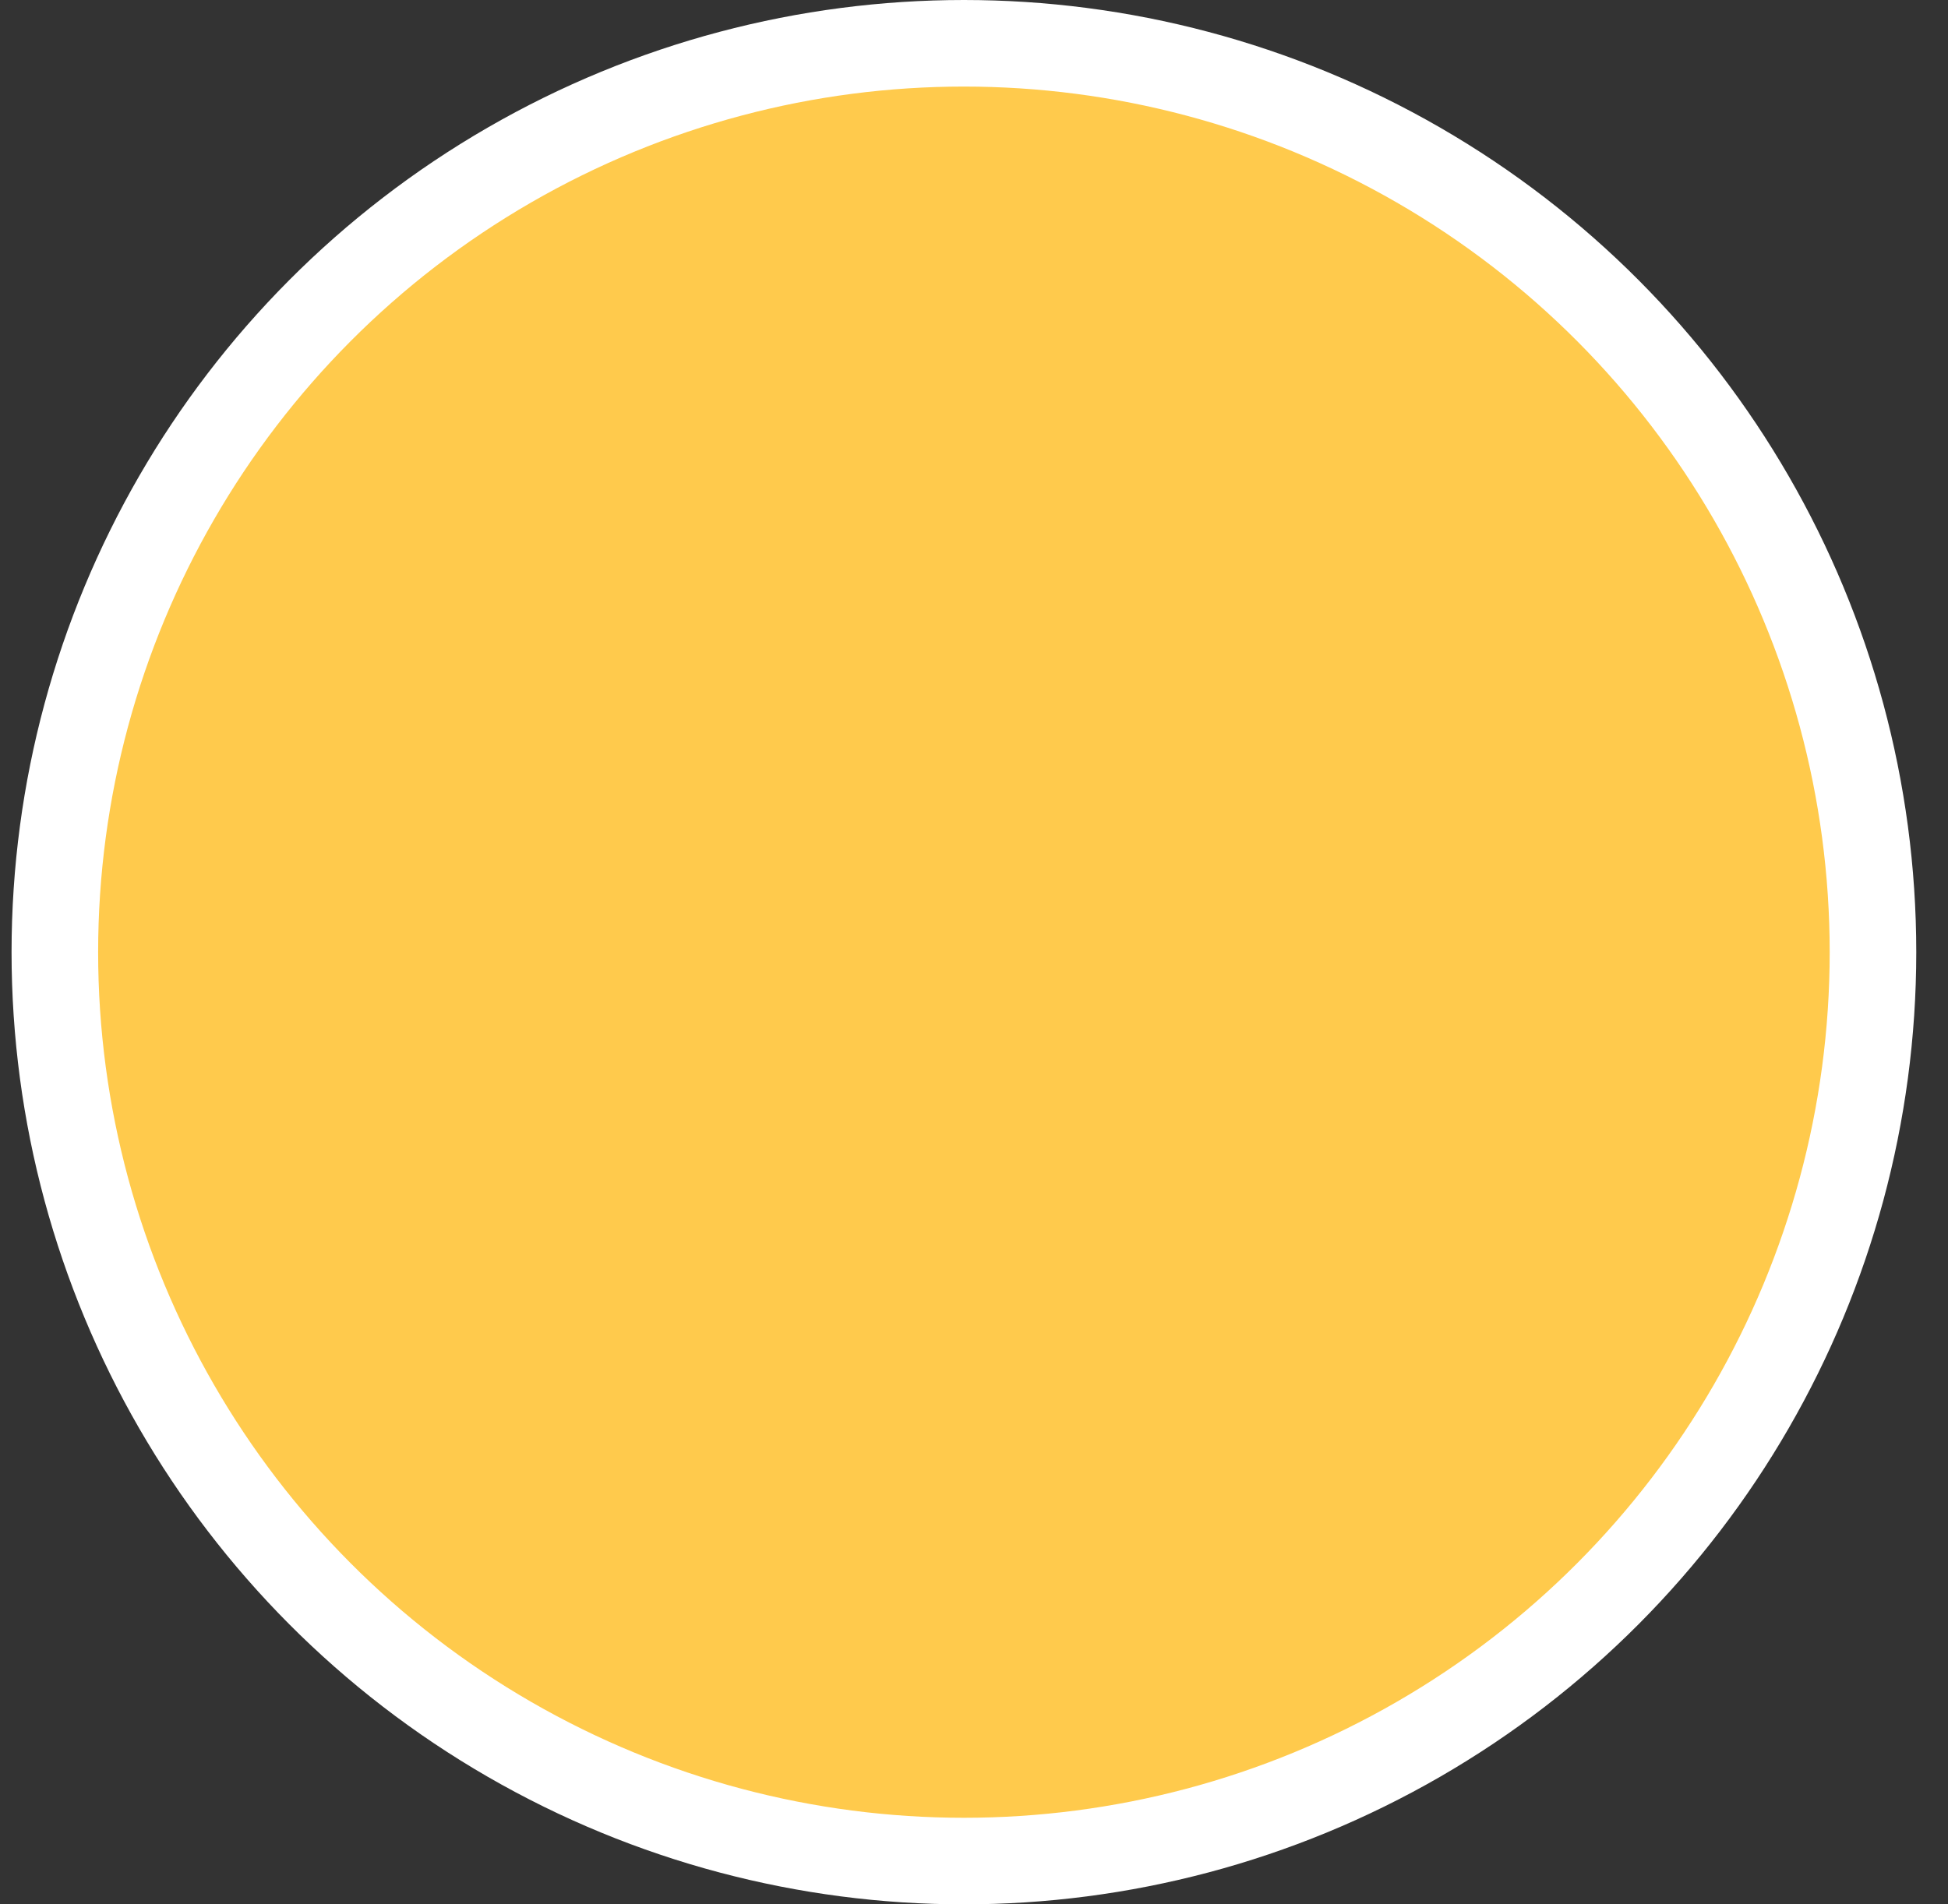 <svg width="45" height="44" viewBox="0 0 45 44" fill="none" xmlns="http://www.w3.org/2000/svg">
<rect x="0" y="0" width="45" height="44" fill="#333333" stroke="none"/>
<circle cx="22.267" cy="22" r="21" fill="#FFCA4C" stroke="white" stroke-width="2"/>
</svg>
